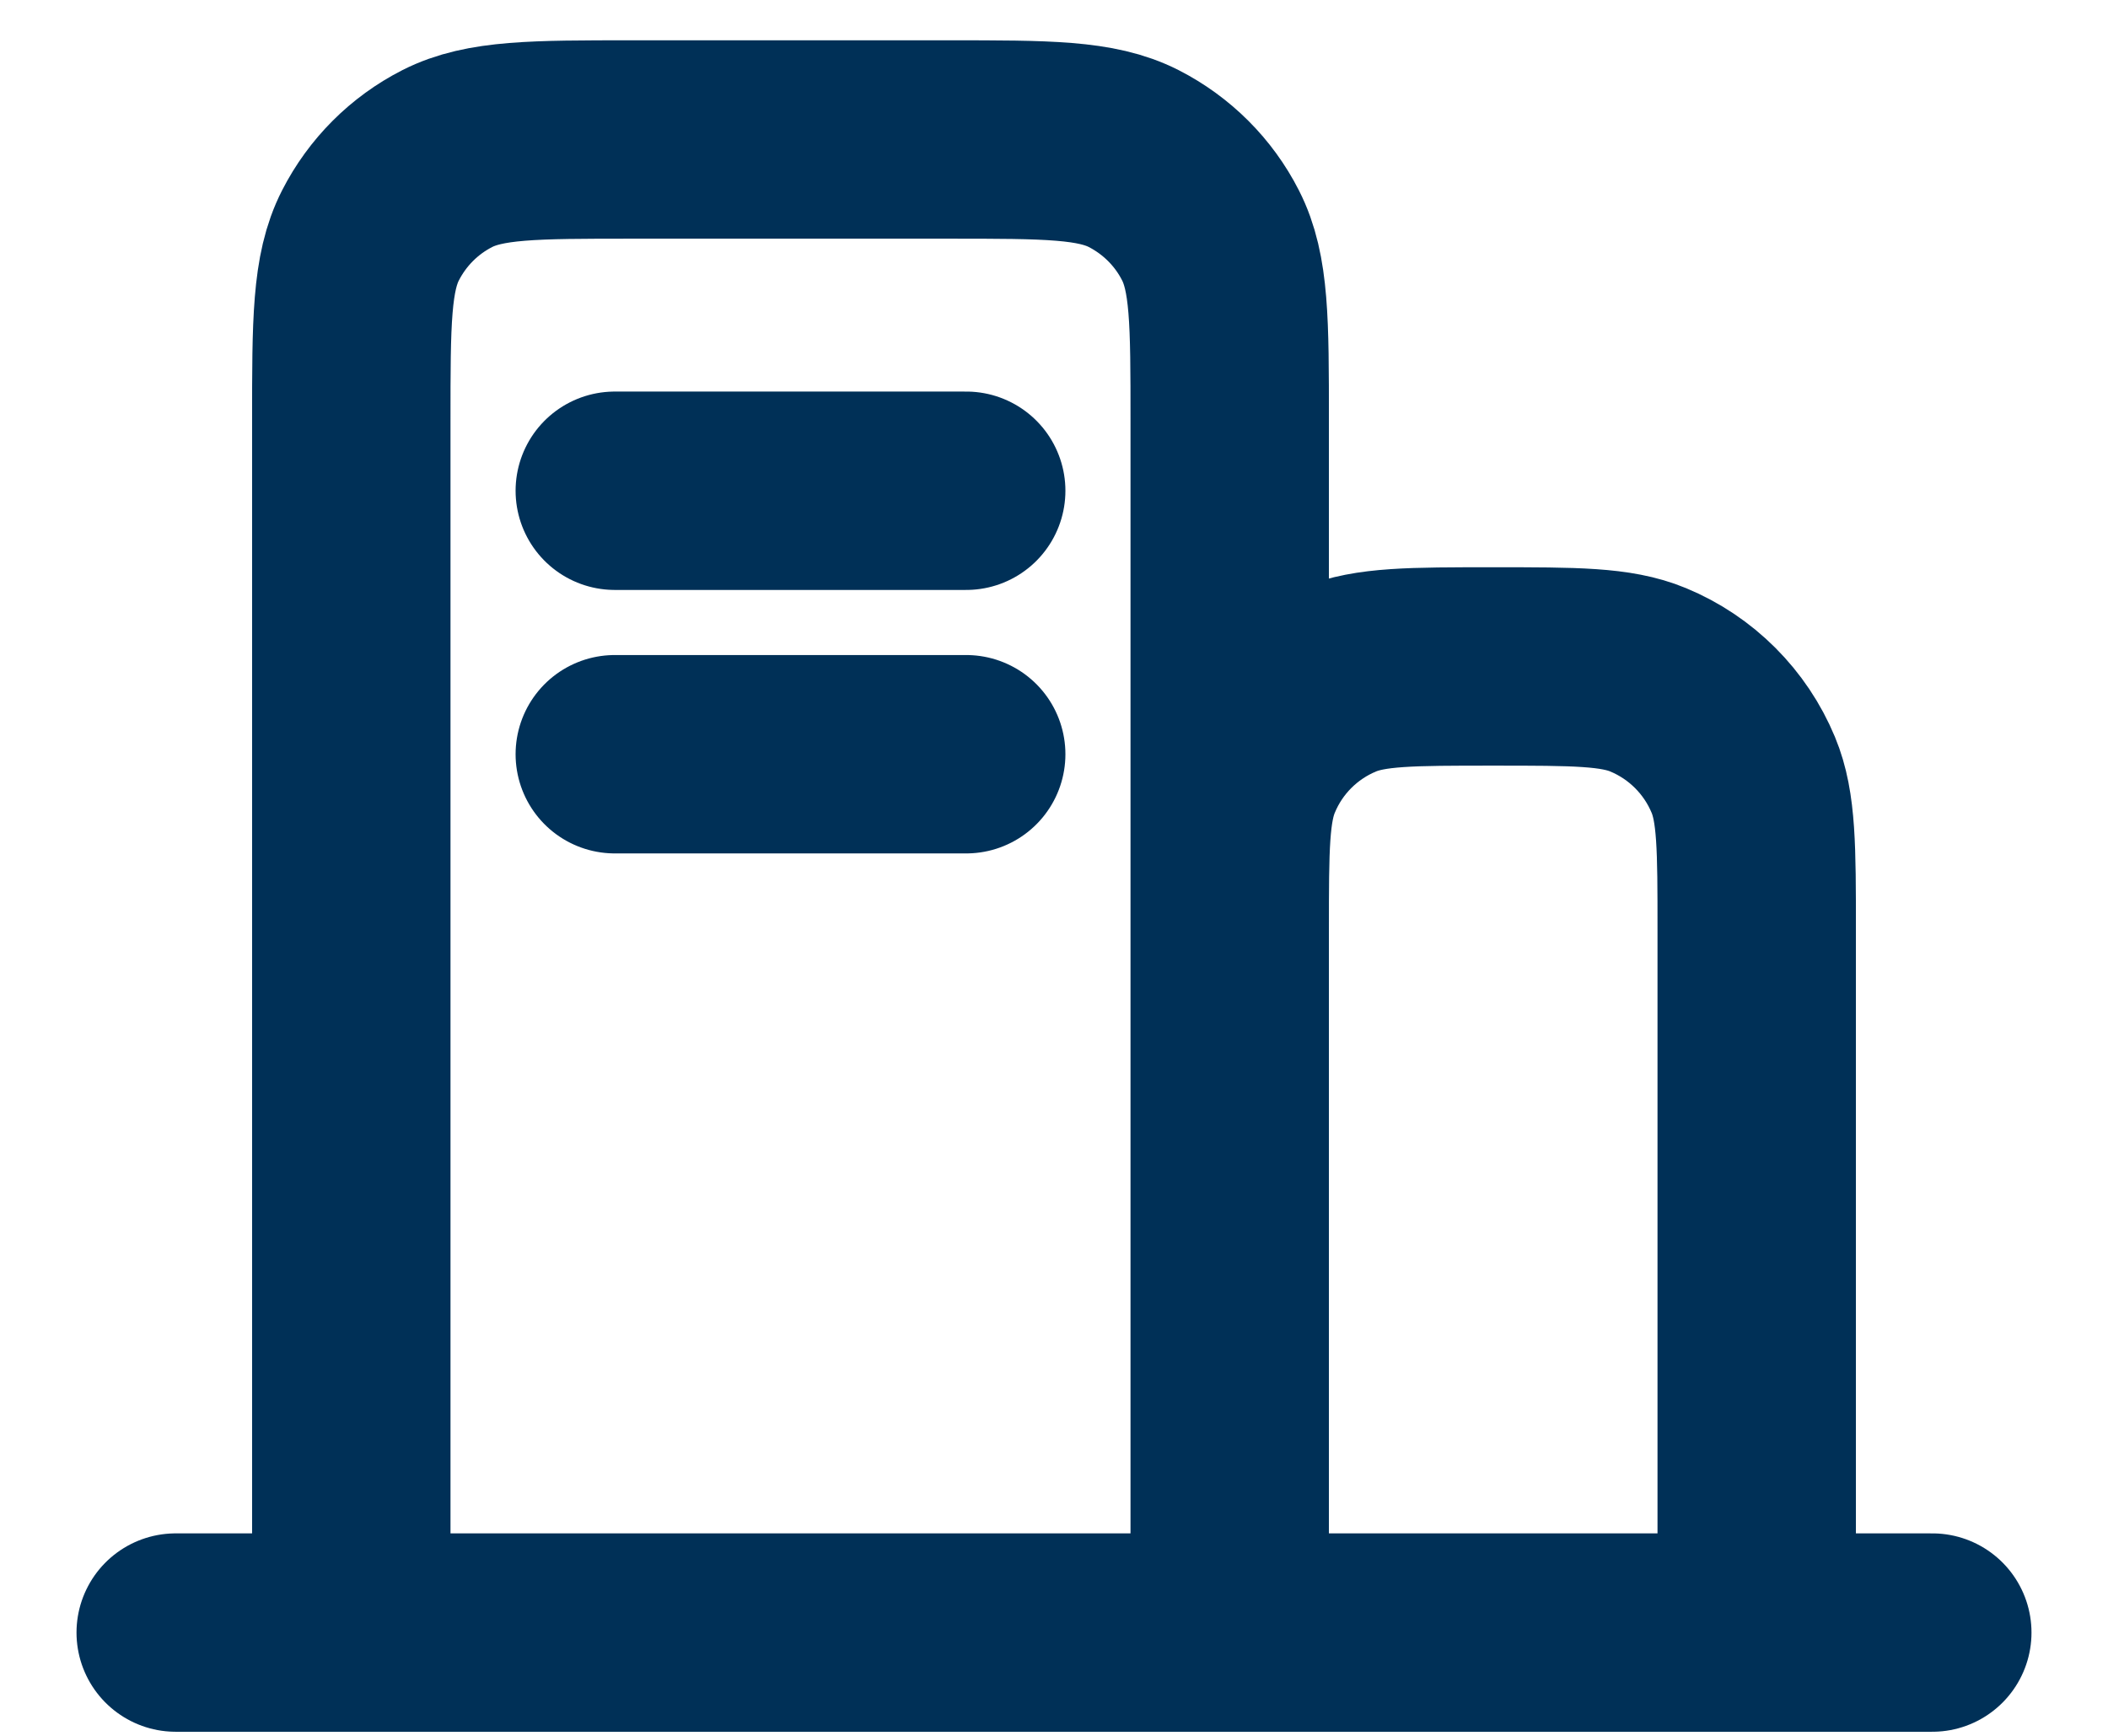 <svg width="17" height="14" viewBox="0 0 17 14" fill="none" xmlns="http://www.w3.org/2000/svg">
<path d="M1.417 13.167H2.833M2.833 13.167H9.917M2.833 13.167V3.392C2.833 2.598 2.833 2.201 2.988 1.898C3.124 1.632 3.34 1.415 3.607 1.279C3.91 1.125 4.307 1.125 5.1 1.125H7.65C8.444 1.125 8.84 1.125 9.143 1.279C9.409 1.415 9.627 1.632 9.762 1.898C9.917 2.201 9.917 2.598 9.917 3.389V7.5M9.917 13.167H14.167M9.917 13.167V7.5M14.167 13.167H15.583M14.167 13.167V7.5C14.167 6.84 14.167 6.51 14.059 6.25C13.915 5.903 13.639 5.627 13.292 5.483C13.032 5.375 12.702 5.375 12.042 5.375C11.382 5.375 11.051 5.375 10.791 5.483C10.444 5.627 10.168 5.903 10.025 6.25C9.917 6.51 9.917 6.84 9.917 7.5M4.958 6.083H7.792M4.958 3.958H7.792" stroke="#003057" stroke-width="1.6" stroke-linecap="round" stroke-linejoin="round"/>
</svg>
